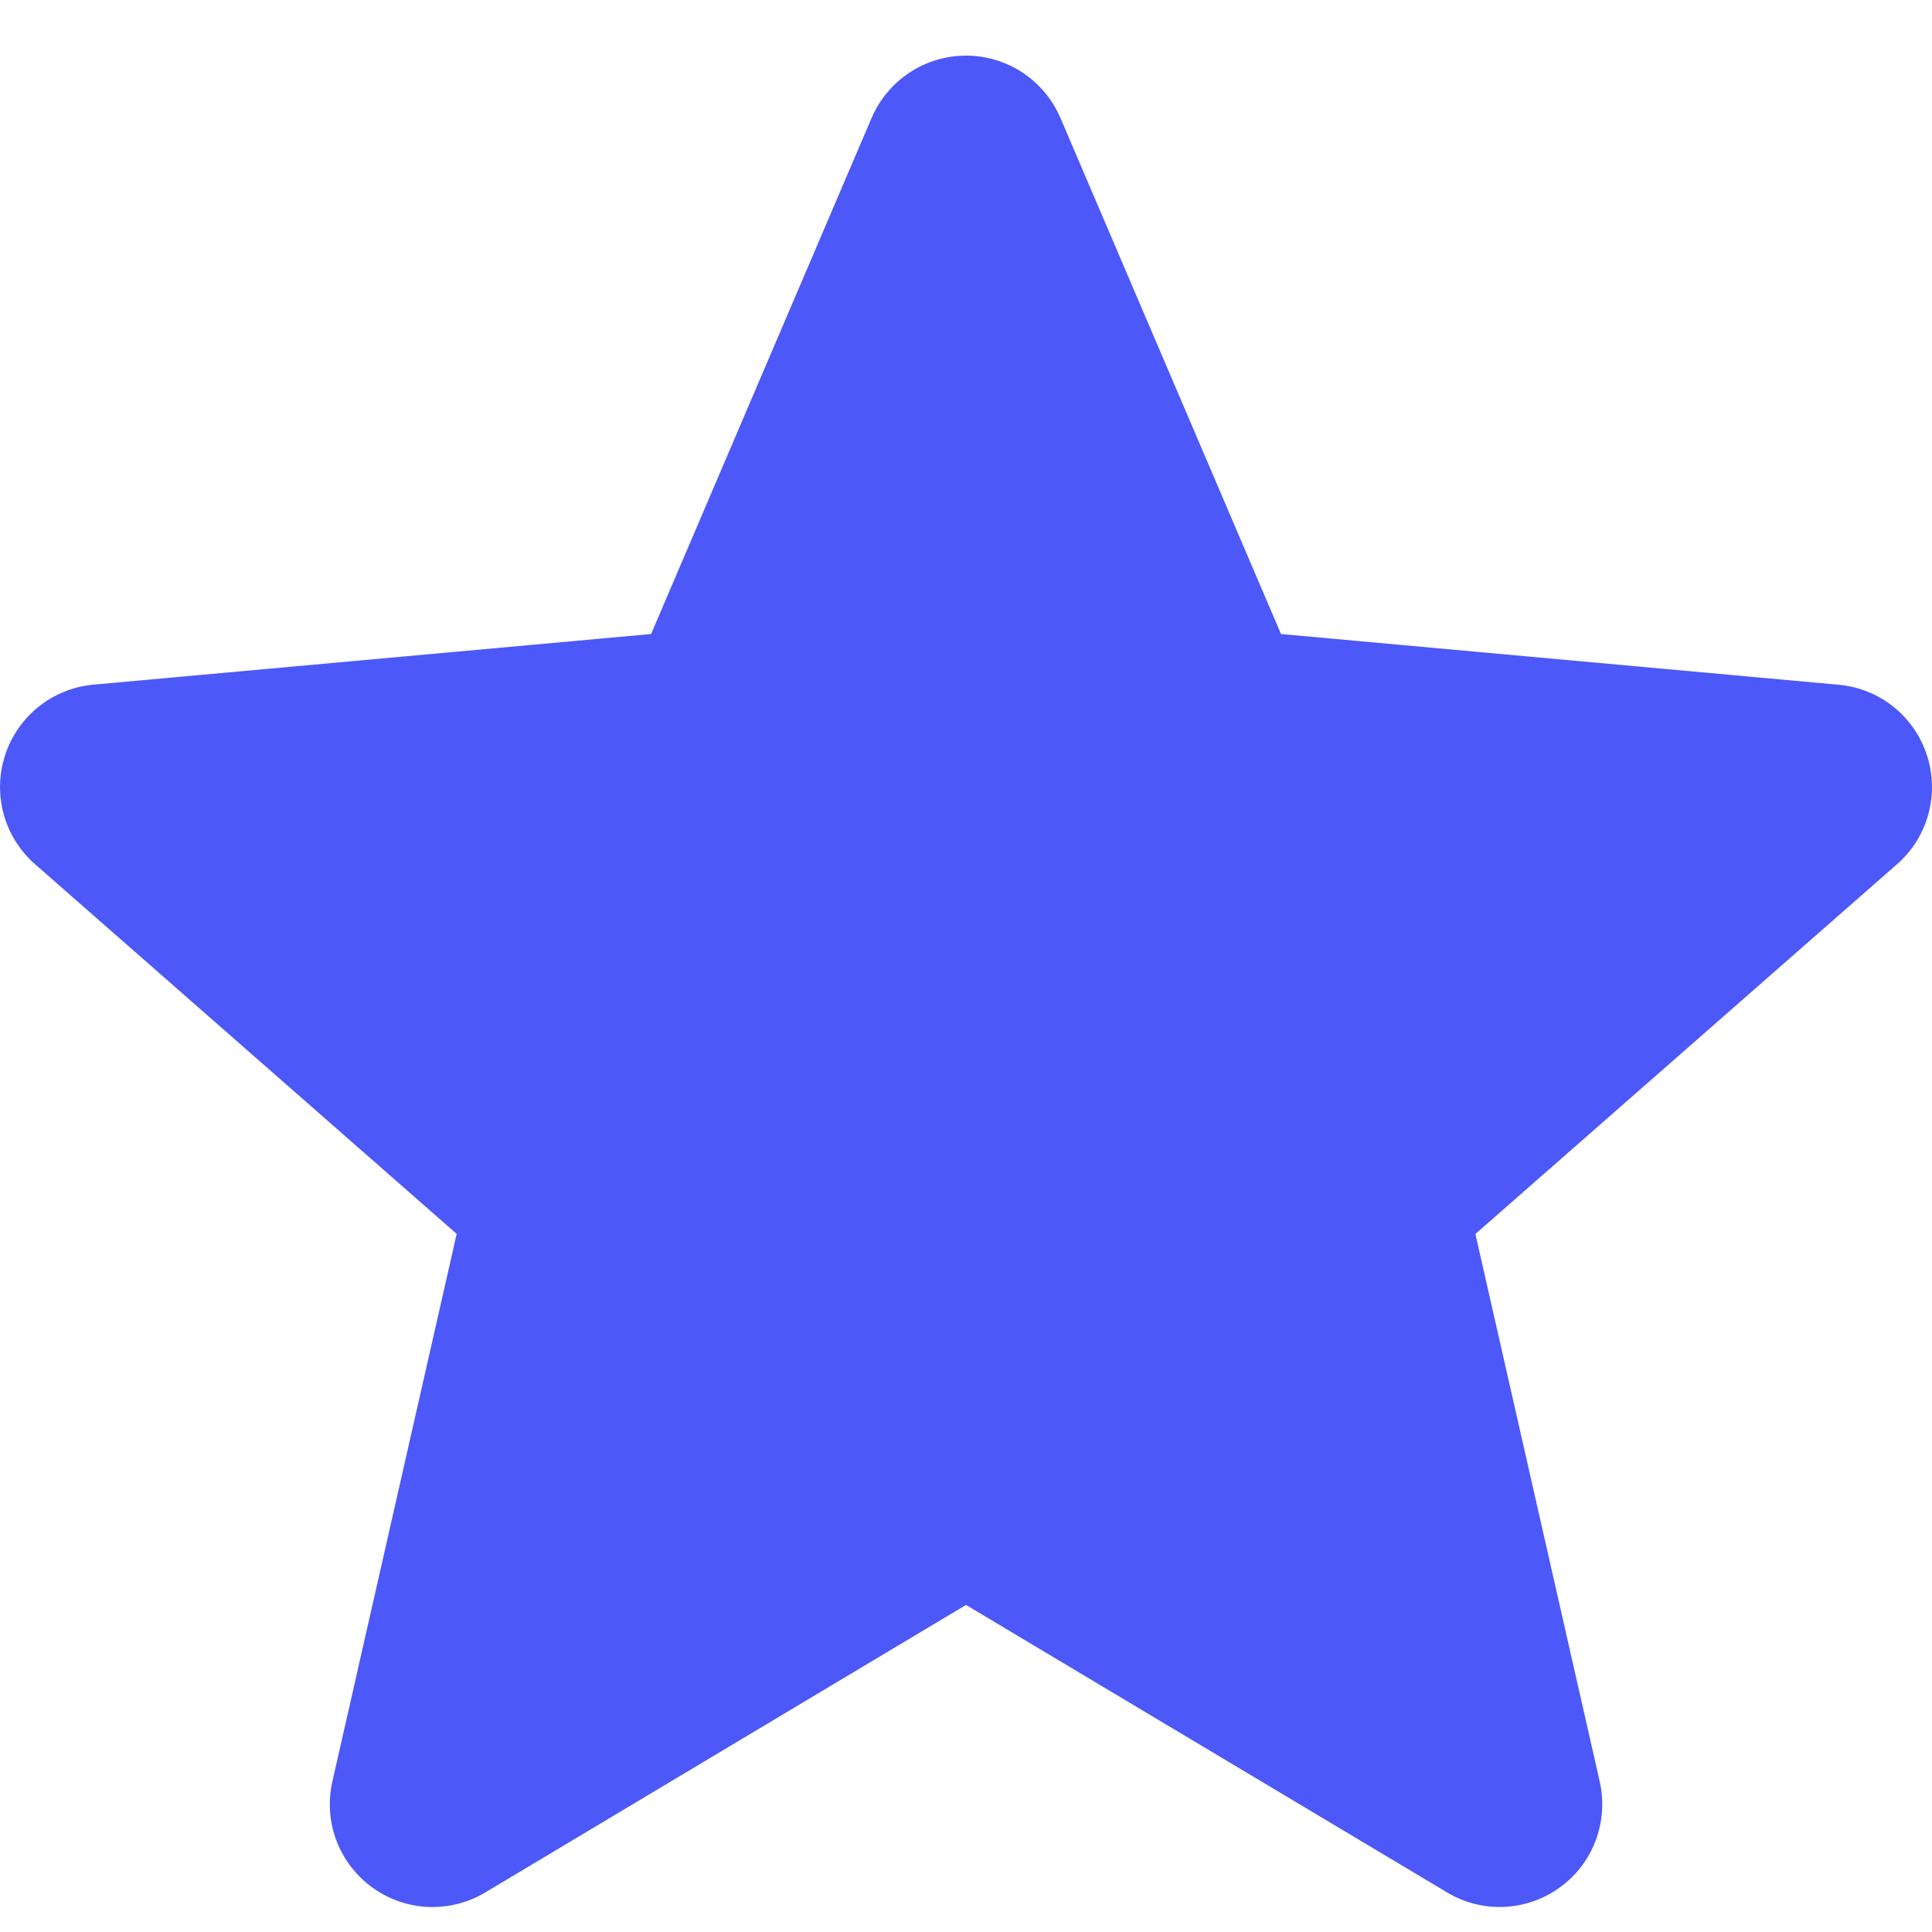 <svg xmlns="http://www.w3.org/2000/svg" width="24" height="24" viewBox="0 0 24 24">
    <defs>
        <filter id="8zws4n65xa">
            <feColorMatrix in="SourceGraphic" values="0 0 0 0 1 0 0 0 0 1 0 0 0 0 1 0 0 0 1 0"/>
        </filter>
        <filter id="930v4gq8tb" width="166.7%" height="170.8%" x="-33.3%" y="-33.3%" filterUnits="objectBoundingBox">
            <feOffset in="SourceAlpha" result="shadowOffsetOuter1"/>
            <feGaussianBlur in="shadowOffsetOuter1" result="shadowBlurOuter1" stdDeviation="2"/>
            <feColorMatrix in="shadowBlurOuter1" result="shadowMatrixOuter1" values="0 0 0 0 0 0 0 0 0 0 0 0 0 0 0 0 0 0 0.391 0"/>
            <feMerge>
                <feMergeNode in="shadowMatrixOuter1"/>
                <feMergeNode in="SourceGraphic"/>
            </feMerge>
        </filter>
    </defs>
    <g fill="none" fill-rule="evenodd">
        <g>
            <g filter="url(#8zws4n65xa)" transform="translate(-203 -685) translate(195 379)">
                <g filter="url(#930v4gq8tb)" transform="translate(8 306)">
                    <g fill="#4D58F9" fill-rule="nonzero">
                        <path d="M5.372 23.023c-.263 0-.524-.082-.747-.243-.415-.301-.61-.818-.496-1.317l1.544-6.802L.437 10.07c-.385-.336-.532-.868-.374-1.355.158-.486.588-.83 1.097-.877l6.928-.629 2.739-6.41c.202-.47.662-.775 1.173-.775s.971.304 1.173.774l2.74 6.411 6.926.63c.51.045.94.39 1.098.876.158.486.012 1.02-.373 1.355l-5.236 4.592 1.544 6.8c.113.5-.08 1.018-.496 1.318-.414.3-.966.323-1.402.06L12 19.27l-5.974 3.573c-.202.12-.427.18-.654.18z" transform="translate(0 .667)"/>
                    </g>
                </g>
            </g>
        </g>
    </g>
</svg>
